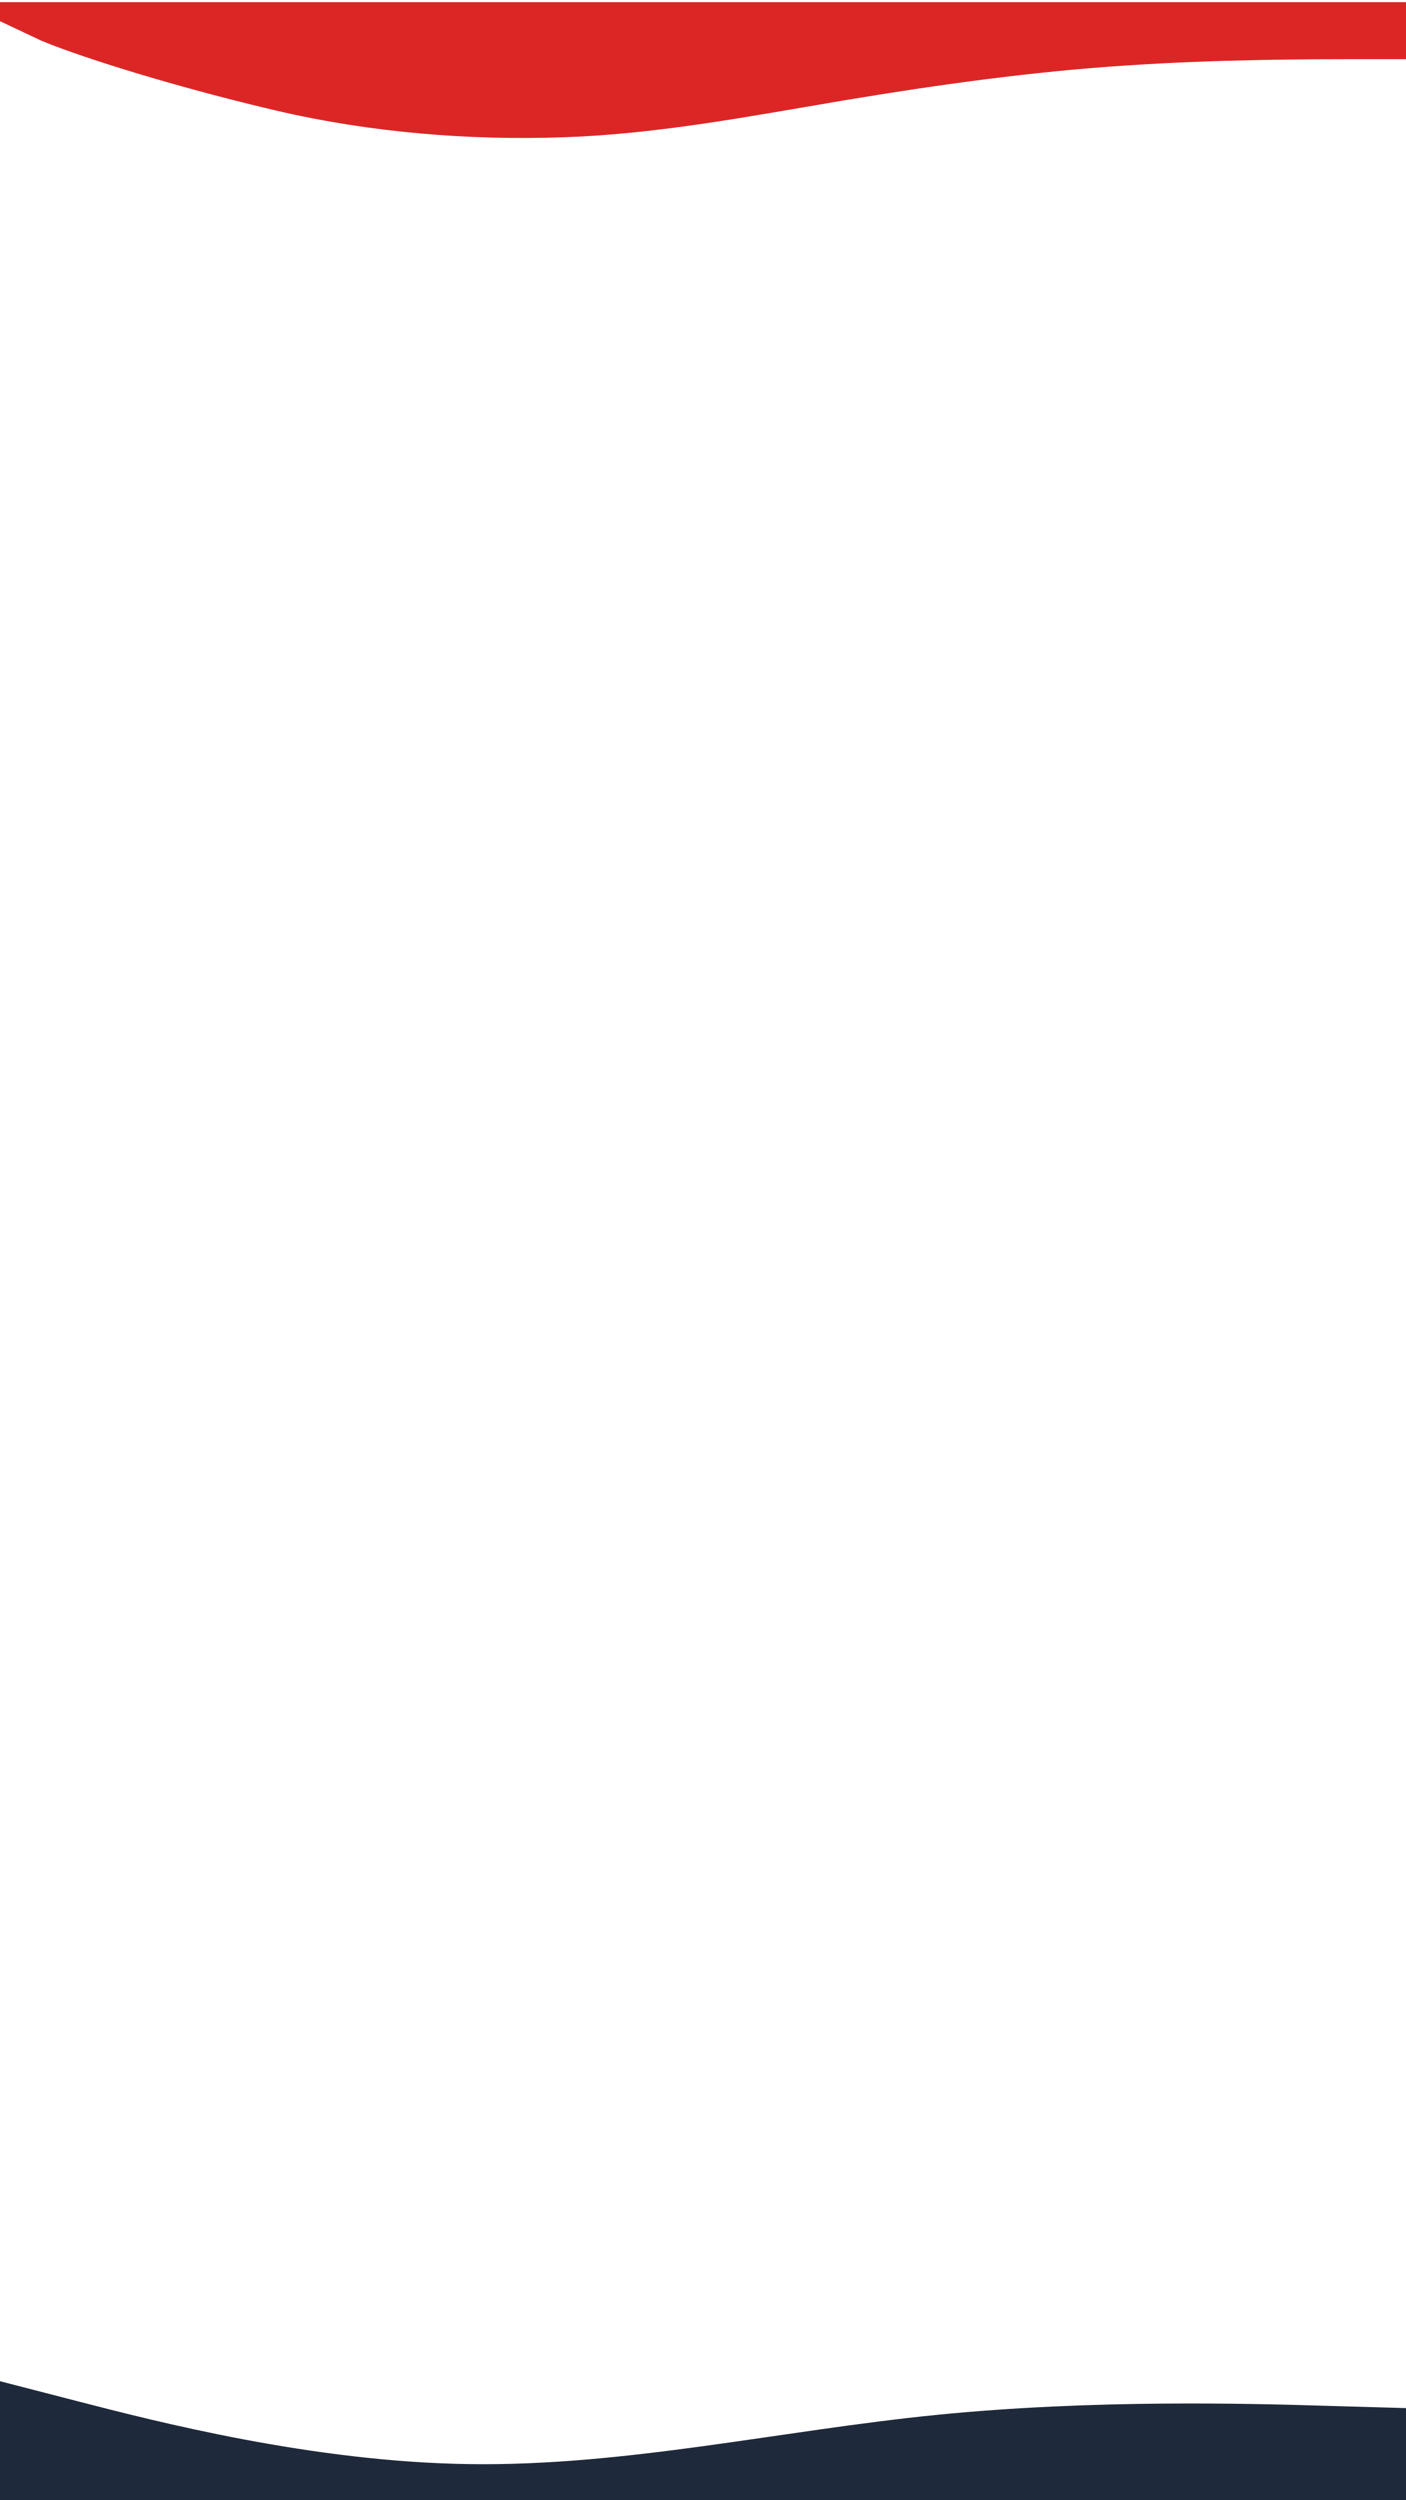 <?xml version="1.0" encoding="UTF-8" standalone="no"?>
<!-- Created with Inkscape (http://www.inkscape.org/) -->

<svg
   width="720"
   height="1280"
   viewBox="0 0 720 1280"
   version="1.1"
   id="svg5"
   xml:space="preserve"
   inkscape:version="1.2.1 (9c6d41e410, 2022-07-14)"
   sodipodi:docname="home_background.svg"
   xmlns:inkscape="http://www.inkscape.org/namespaces/inkscape"
   xmlns:sodipodi="http://sodipodi.sourceforge.net/DTD/sodipodi-0.dtd"
   xmlns="http://www.w3.org/2000/svg"
   xmlns:svg="http://www.w3.org/2000/svg"><sodipodi:namedview
     id="namedview7"
     pagecolor="#ffffff"
     bordercolor="#000000"
     borderopacity="0.25"
     inkscape:showpageshadow="2"
     inkscape:pageopacity="0.0"
     inkscape:pagecheckerboard="0"
     inkscape:deskcolor="#d1d1d1"
     inkscape:document-units="px"
     showgrid="false"
     inkscape:zoom="0.87407407"
     inkscape:cx="421.01695"
     inkscape:cy="1145.7839"
     inkscape:window-width="1280"
     inkscape:window-height="733"
     inkscape:window-x="-9"
     inkscape:window-y="-9"
     inkscape:window-maximized="1"
     inkscape:current-layer="layer1" /><defs
     id="defs2" /><g
     inkscape:label="Capa 1"
     inkscape:groupmode="layer"
     id="layer1"><path
       fill="#dc2626"
       fill-opacity="1"
       d="M 0,10.841 21.44,20.962 C 45.169,30.676 93.483,45.381 141.512,56.632 189.541,67.884 240.716,72 288.745,70.266 336.774,68.655 384.231,59.496 432.259,51.376 480.288,43.379 528.317,36.689 576.346,33.557 624.375,30.303 672.404,30.303 696.418,30.303 H 720.432 V 1.11 H 696.418 576.346 432.259 288.173 144.086 24.014 0 Z"
       id="path10"
       style="stroke-width:0.39;image-rendering:optimizeSpeed"
       sodipodi:nodetypes="ccscccscccccccccc" /><path
       fill="#1e293b"
       fill-opacity="1"
       d="m 0,1219.059 40,10.323 c 40,10.324 120,30.971 200,32.11 80,1.226 160,-17.27 240,-25.228 80,-7.958 160,-5.807 200,-4.581 L 720,1232.824 V 1281 h -40 c -40,0 -120,0 -200,0 -80,0 -160,0 -240,0 -80,0 -160,0 -200,0 H 0 Z"
       id="path200"
       style="stroke-width:0.328" /><path
       style="fill:#000000"
       d="m 243.686,56.059 9.153,17.161"
       id="path262" /></g></svg>
